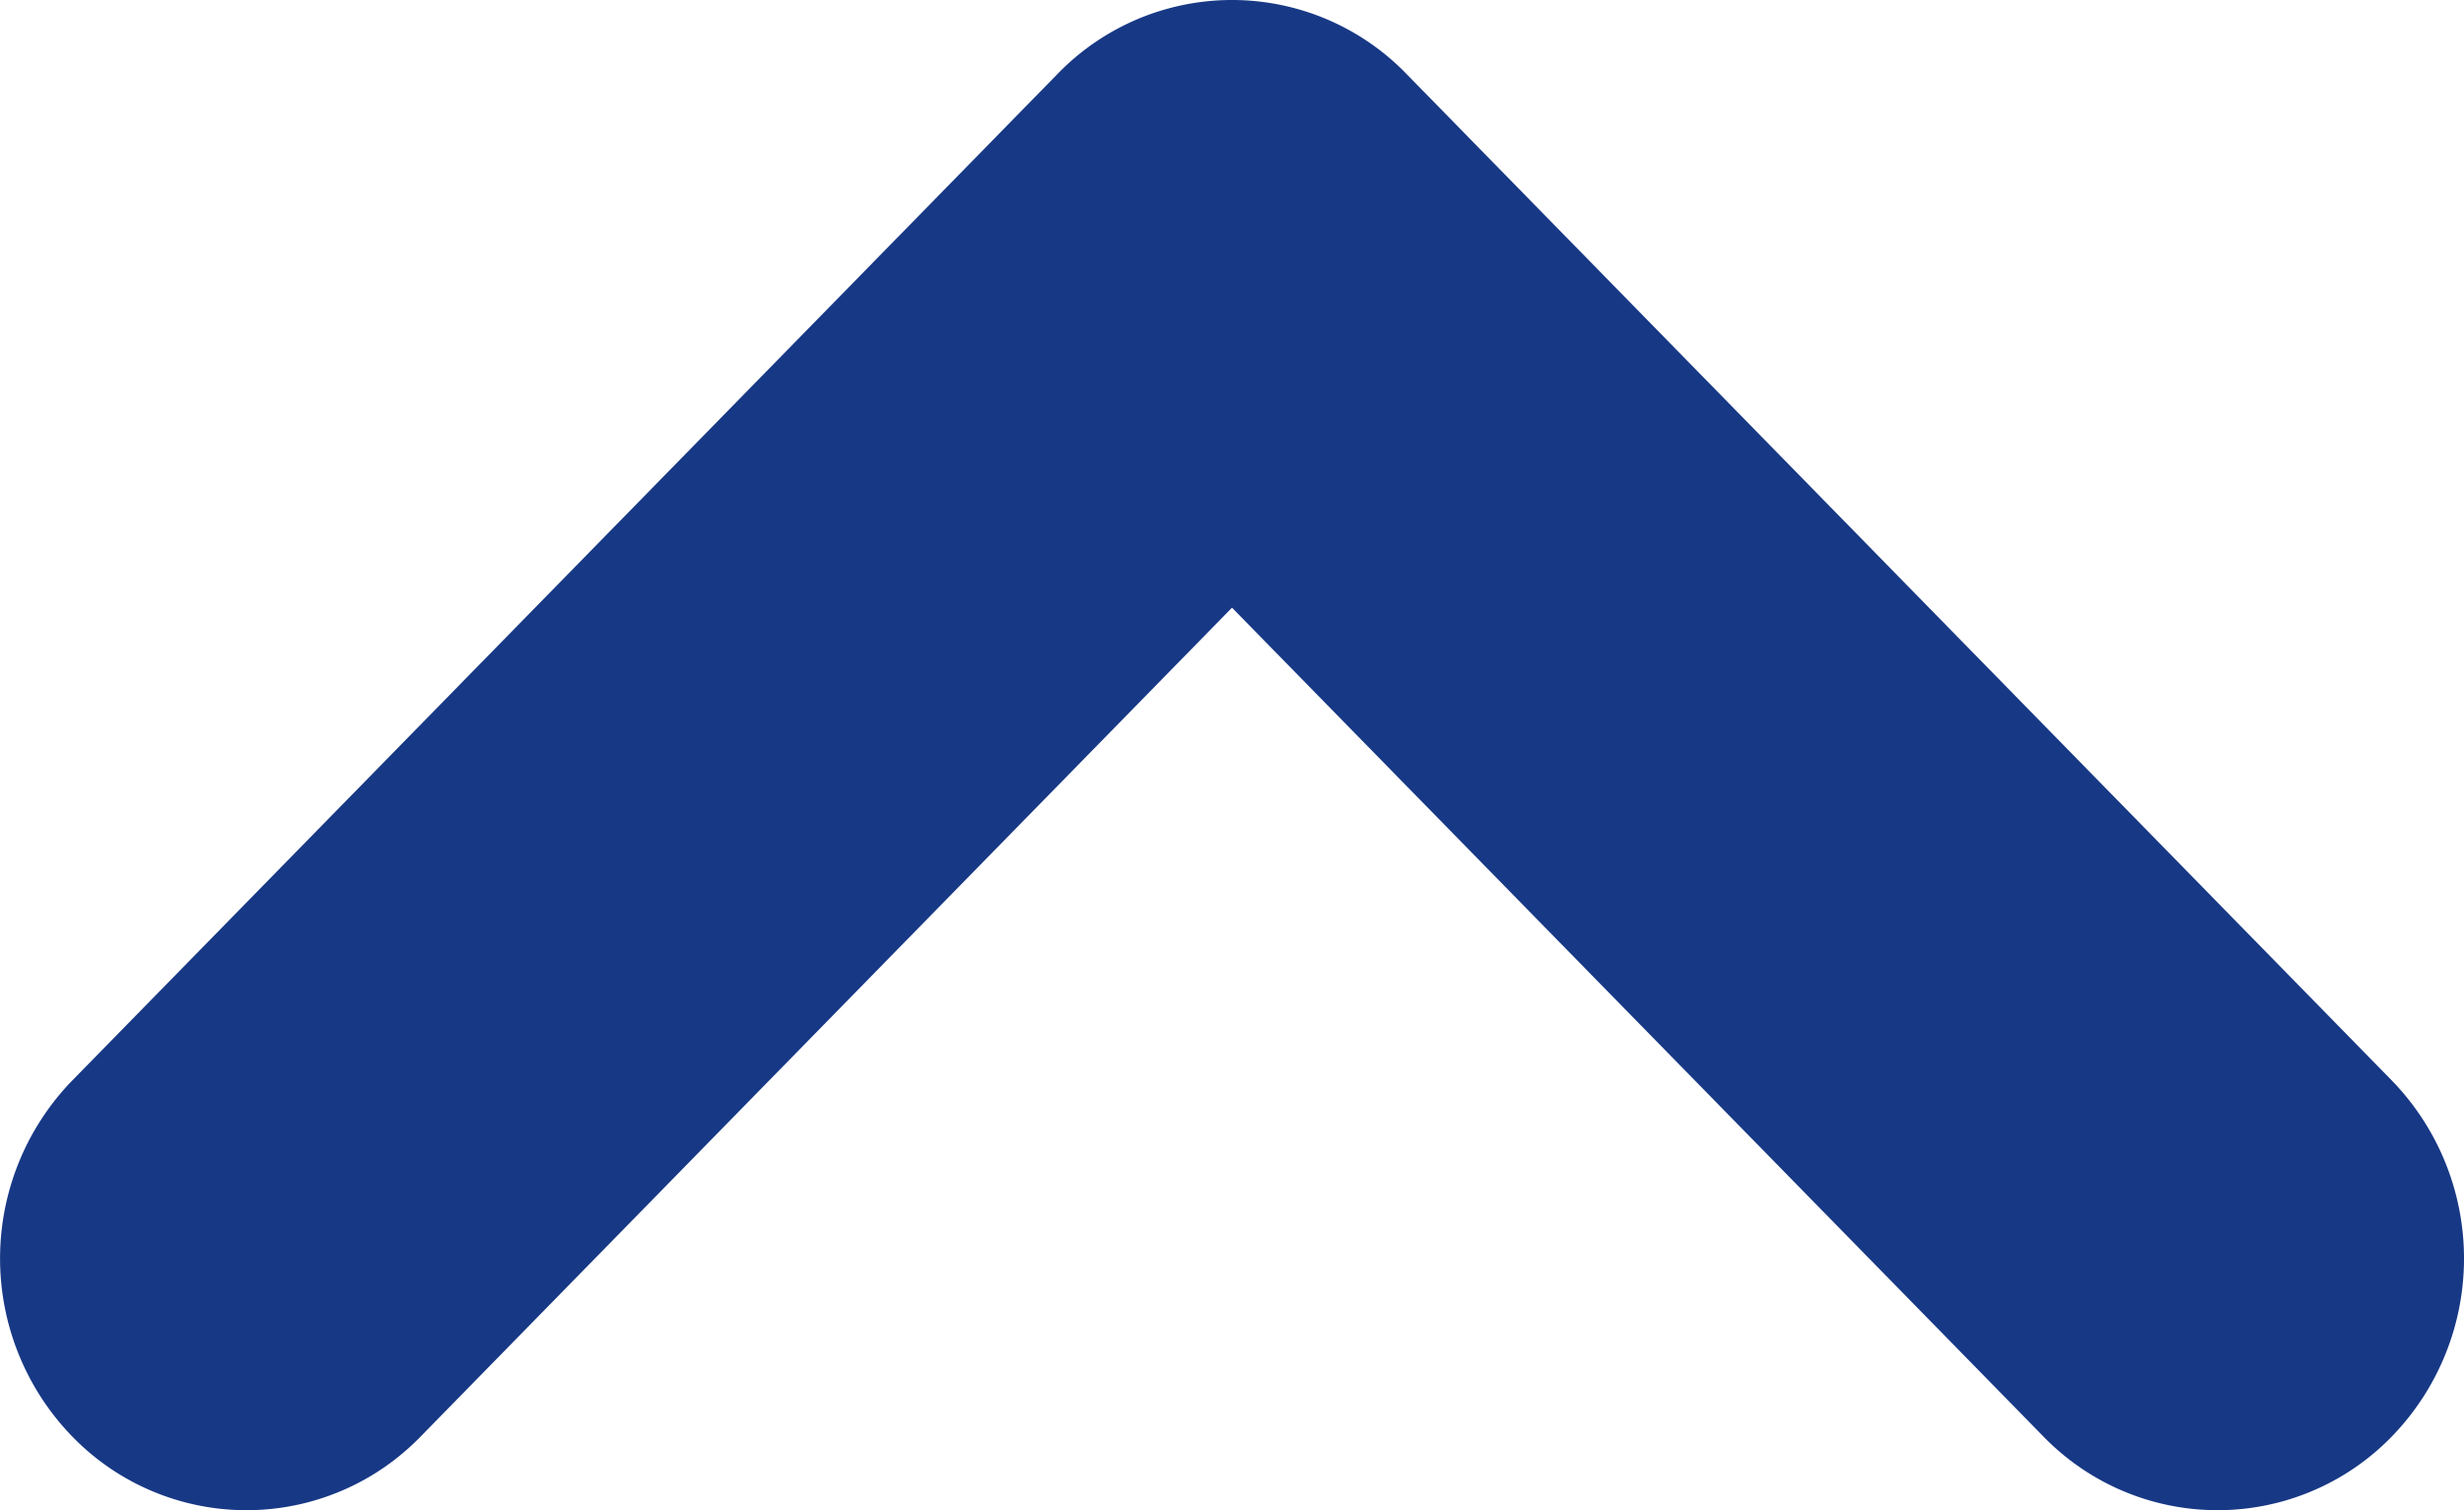 <svg xmlns="http://www.w3.org/2000/svg" width="195.038" height="119.533" viewBox="0 0 195.038 119.533">
  <path id="chevron-up" d="M194.326,120.7a19.216,19.216,0,0,1-27.582,0L102.519,55.1,38.3,120.7a19.216,19.216,0,0,1-27.583,0,20.226,20.226,0,0,1,0-28.174L88.728,12.835a19.216,19.216,0,0,1,27.583,0l78.015,79.689A20.226,20.226,0,0,1,194.326,120.7Z" transform="translate(-5 -7)" fill="#173885" fill-rule="evenodd"/>
</svg>
